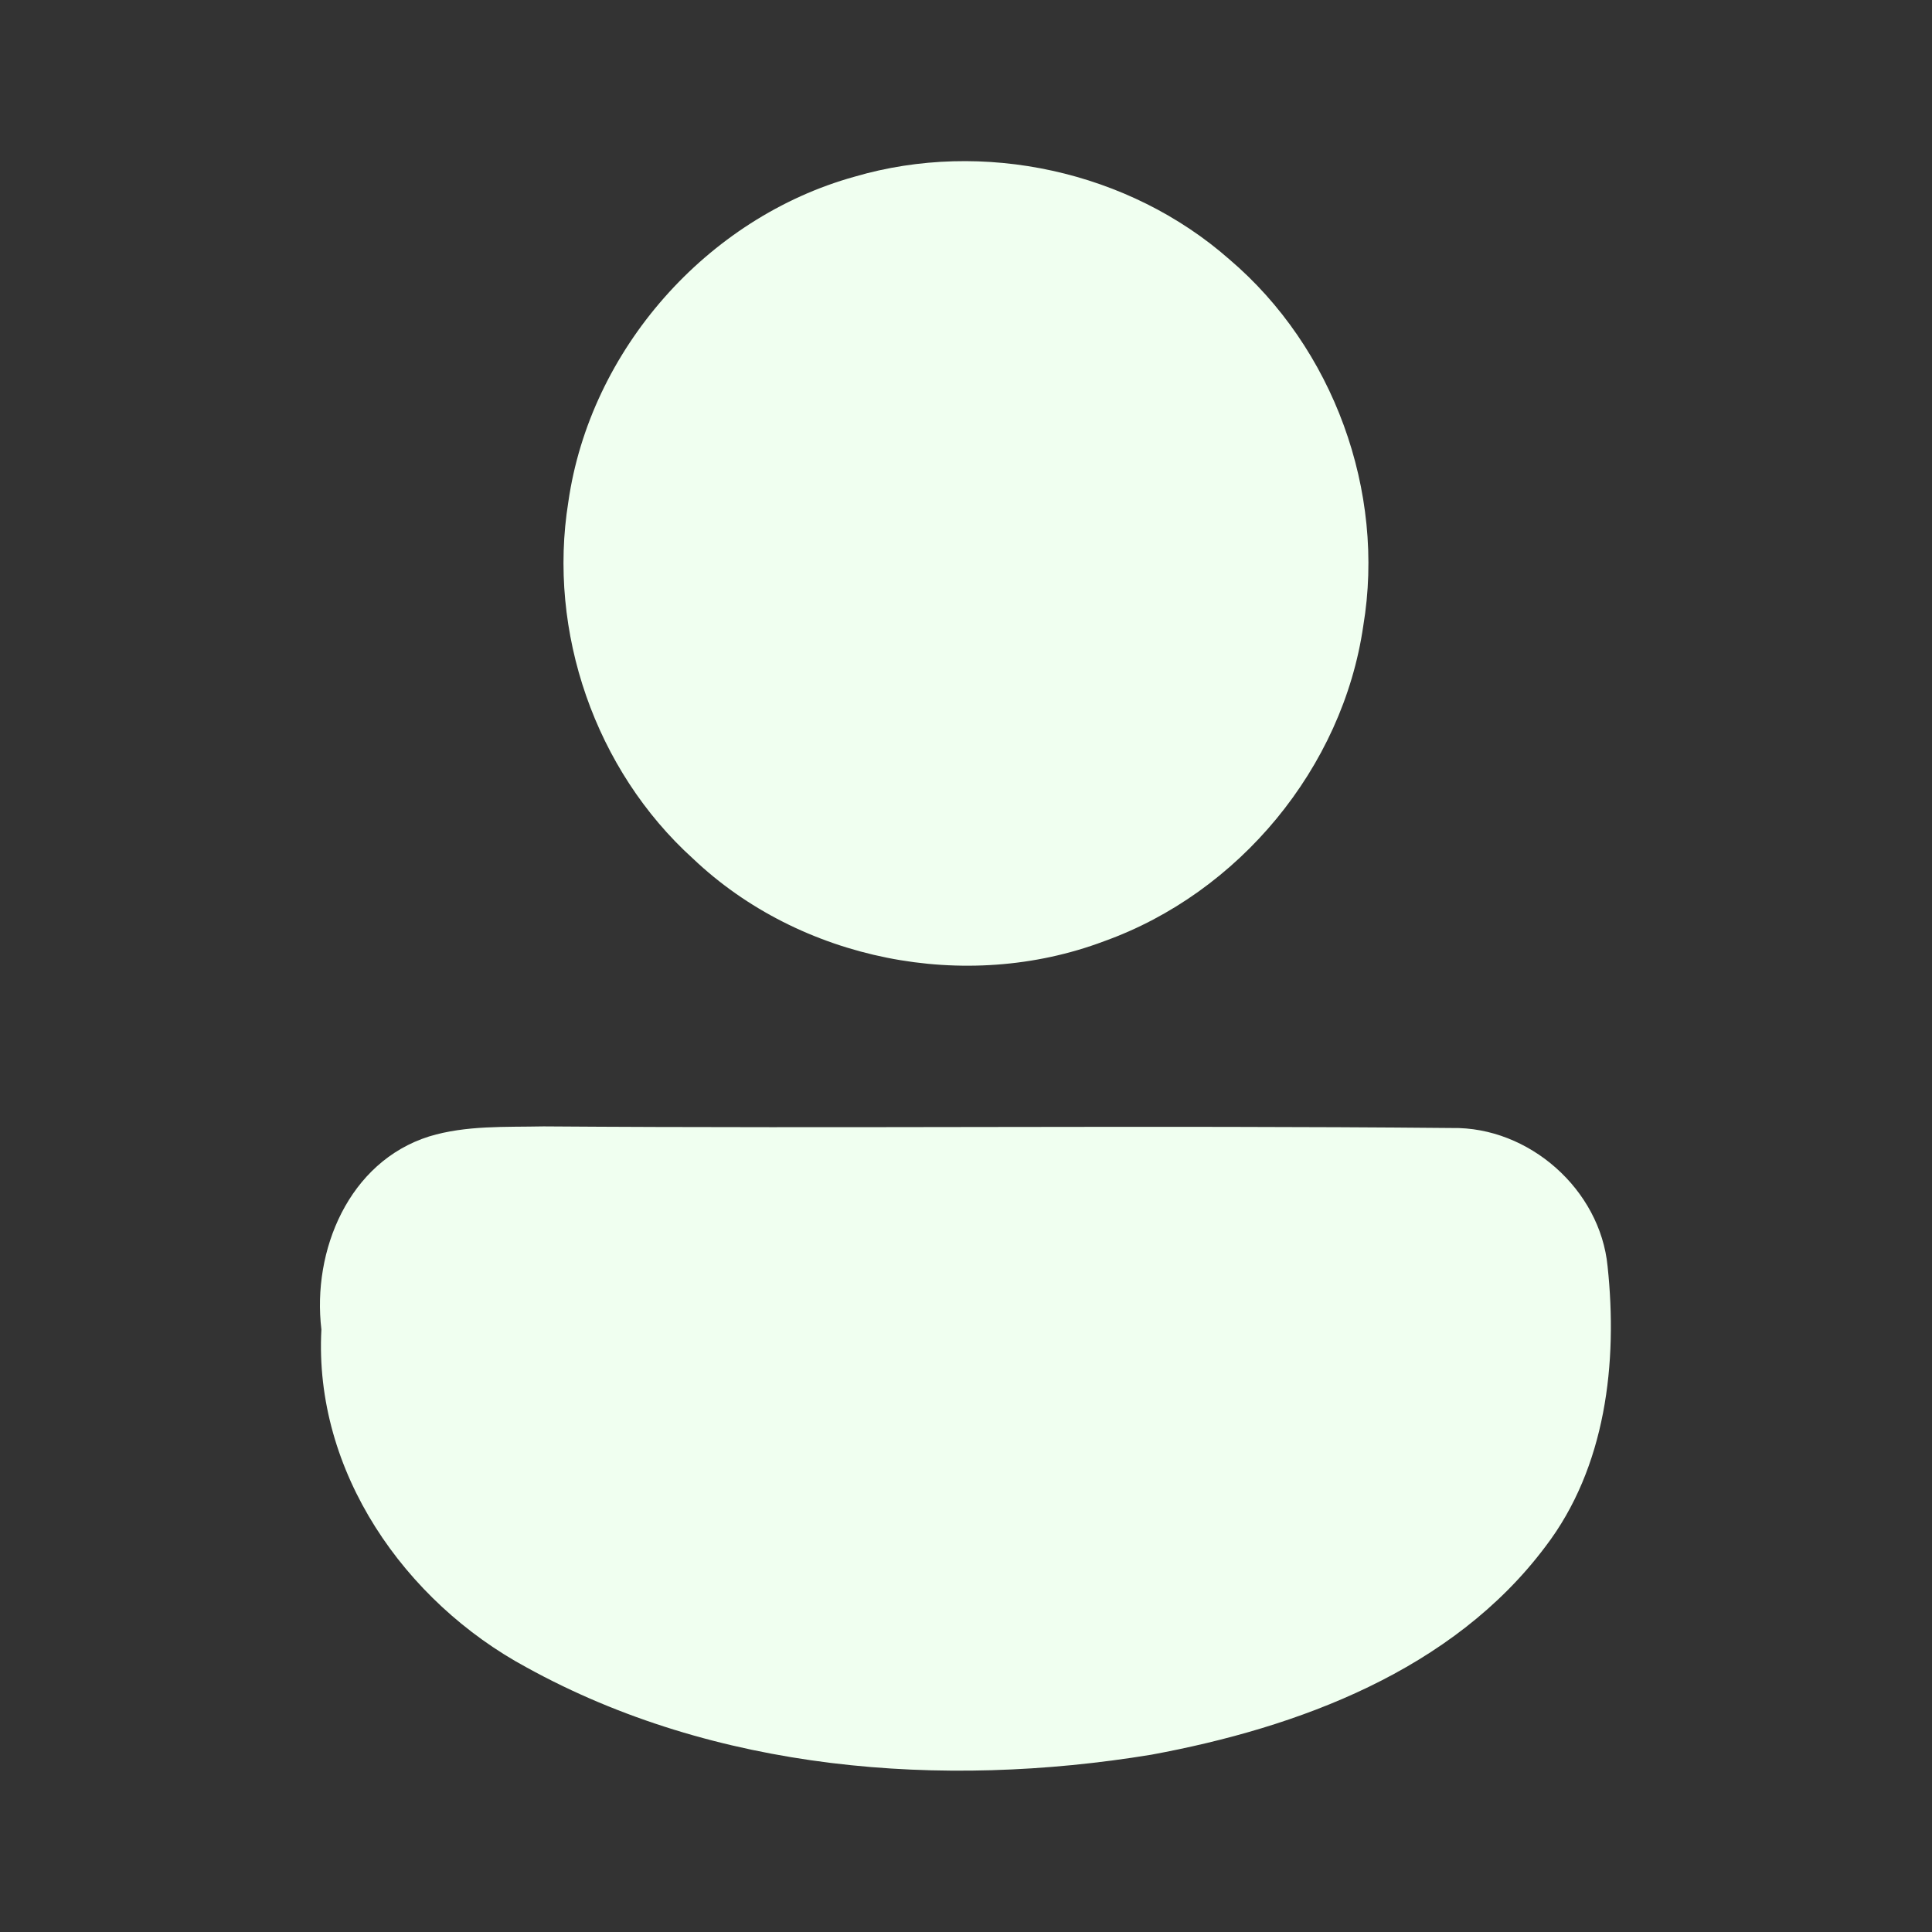 <?xml version="1.0" encoding="UTF-8" ?>
<!DOCTYPE svg PUBLIC "-//W3C//DTD SVG 1.1//EN" "http://www.w3.org/Graphics/SVG/1.1/DTD/svg11.dtd">
<svg width="96pt" height="96pt" viewBox="0 0 96 96" version="1.1" xmlns="http://www.w3.org/2000/svg">
<rect x="0" y="0" width="96" height="96" fill="#333333" stroke="none"/>
<g id="#000000ff">
<path fill="honeydew" opacity="1.00" d=" M 42.46 8.78 C 48.84 6.91 56.09 8.49 61.09 12.89 C 66.25 17.28 68.86 24.41 67.74 31.10 C 66.72 38.15 61.56 44.37 54.86 46.77 C 47.99 49.36 39.76 47.73 34.43 42.66 C 29.58 38.27 27.20 31.40 28.24 24.94 C 29.32 17.39 35.12 10.82 42.46 8.78 Z" />
<path fill="honeydew" opacity="1.00" d=" M 21.32 56.47 C 23.16 55.91 25.11 56.01 27.01 55.97 C 42.06 56.08 57.10 55.91 72.14 56.05 C 75.97 55.98 79.51 59.10 79.88 62.92 C 80.39 67.71 79.80 72.91 76.79 76.85 C 72.18 83.00 64.52 85.84 57.21 87.19 C 46.79 88.90 35.53 88.02 26.16 82.85 C 20.10 79.58 15.59 73.12 15.97 66.06 C 15.50 62.14 17.33 57.73 21.32 56.47 Z" />
</g>
</svg>
